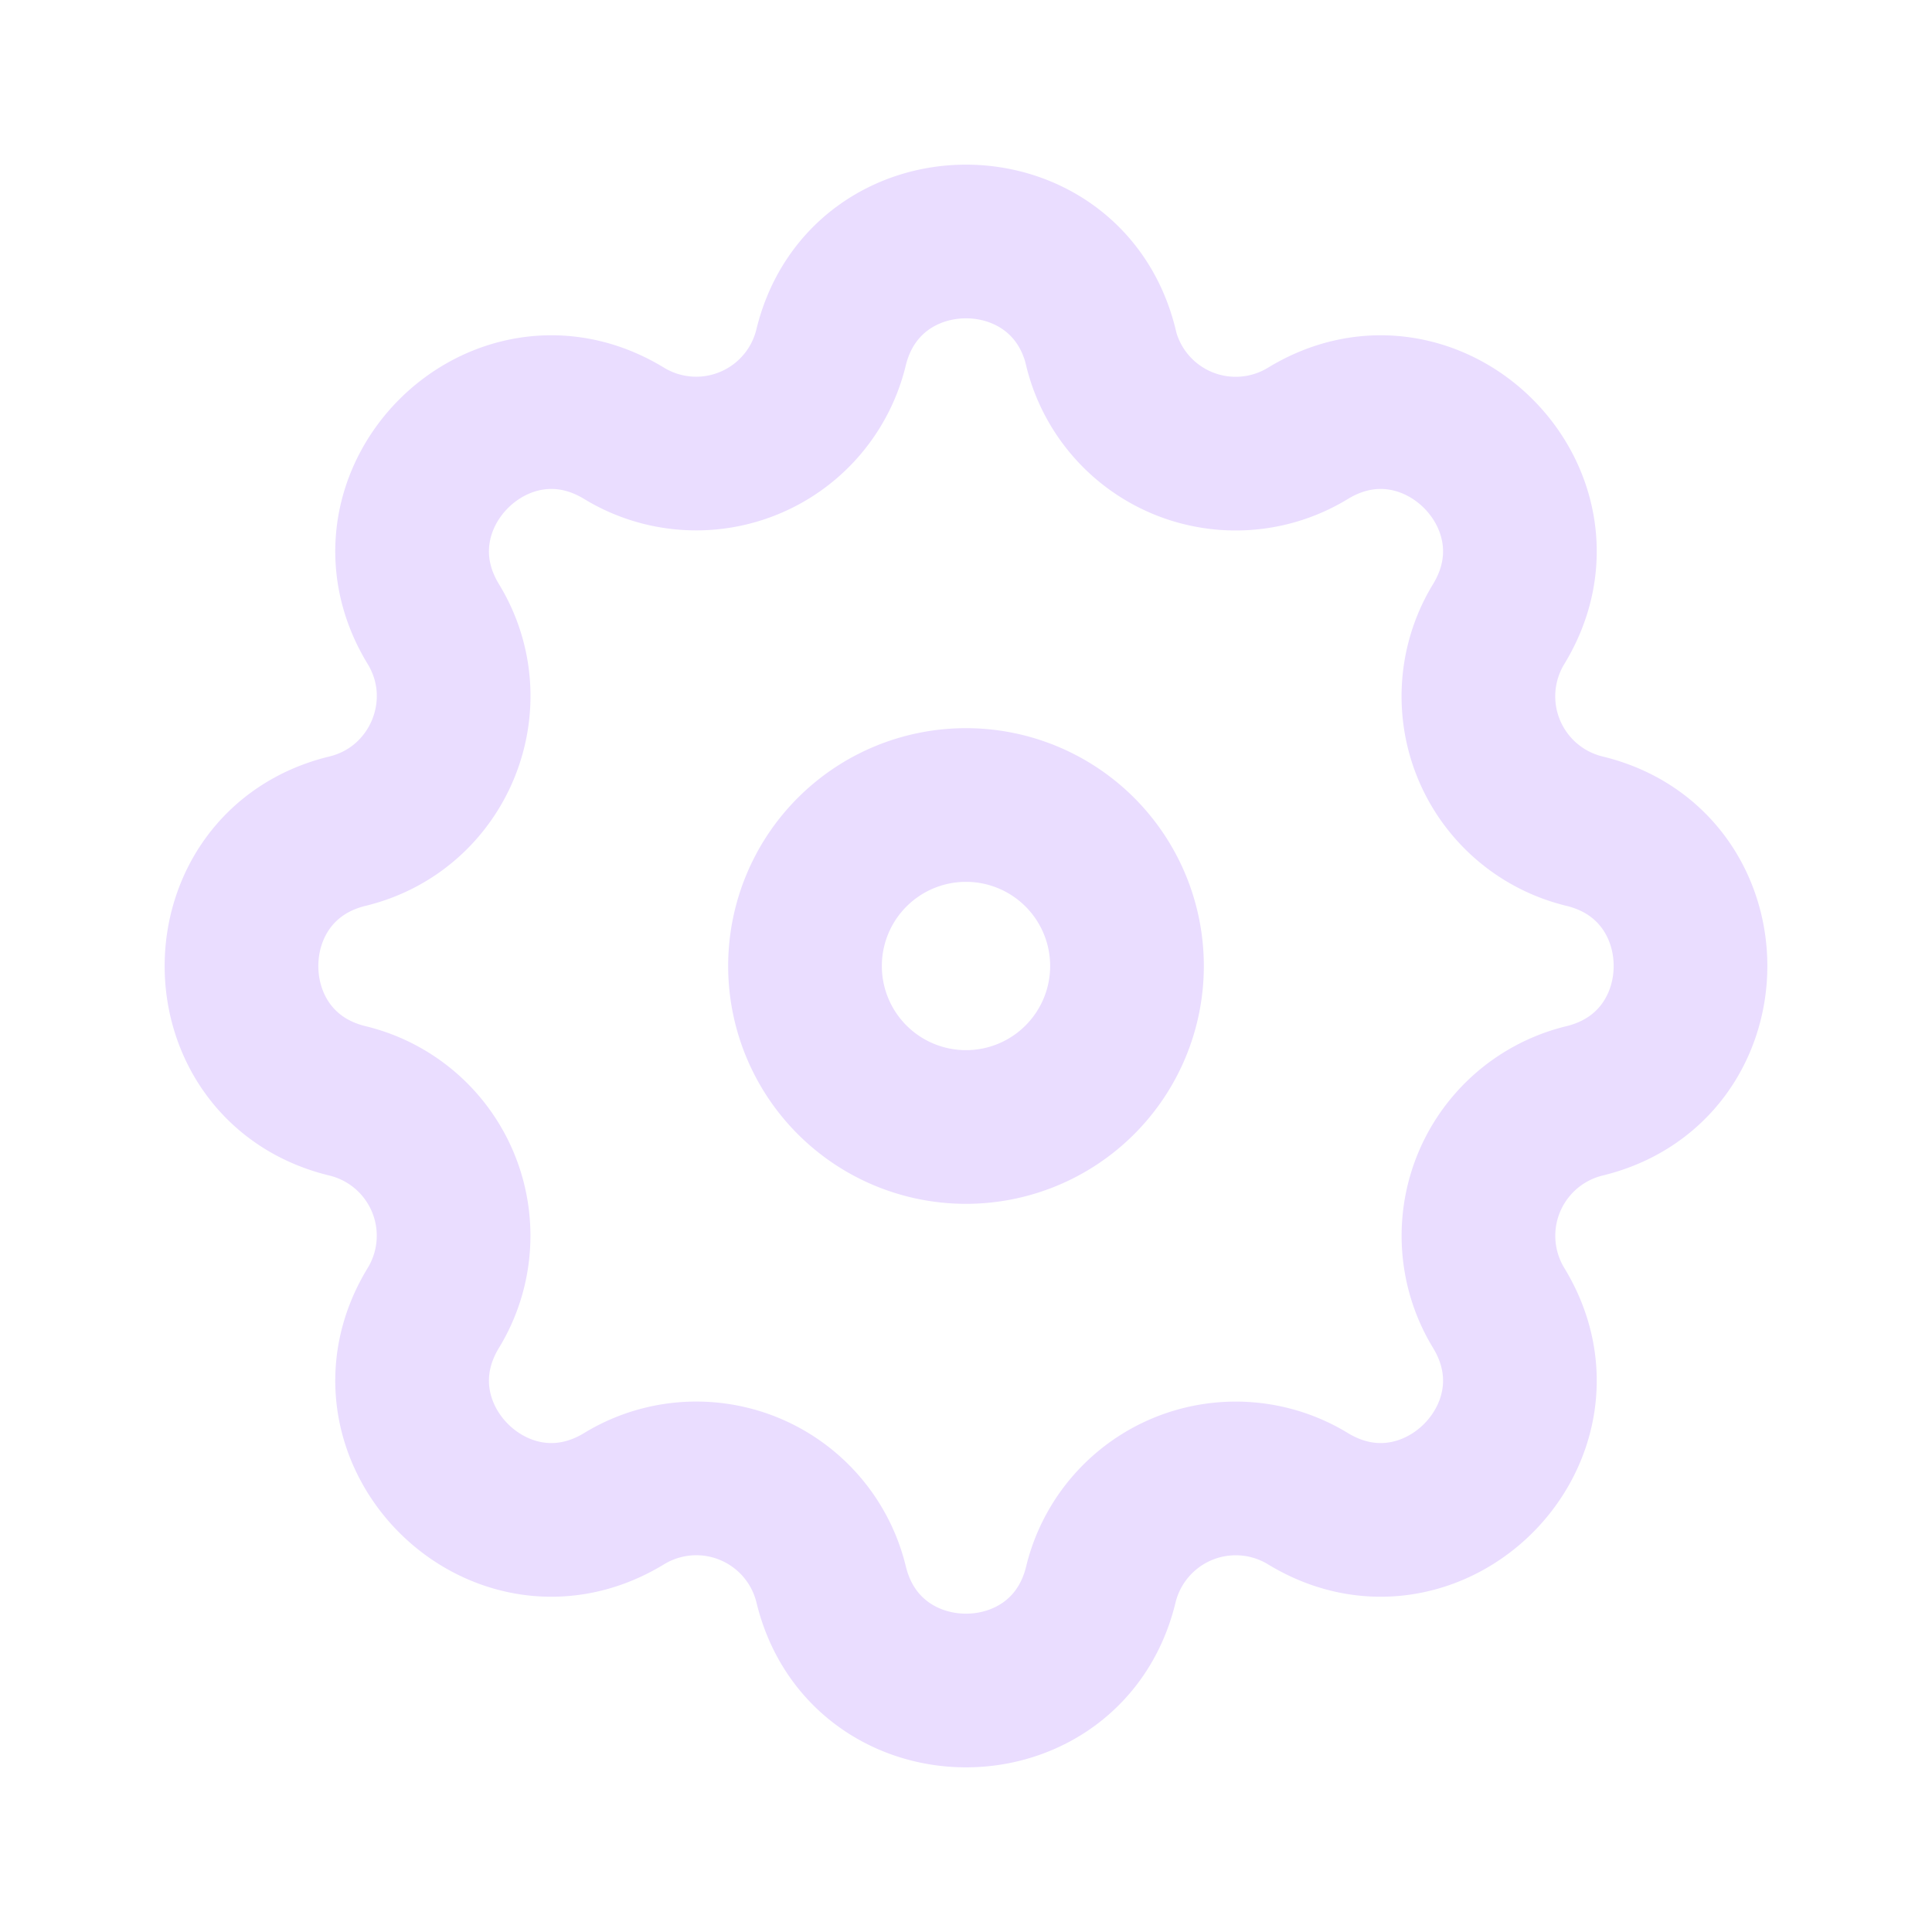 <svg xmlns="http://www.w3.org/2000/svg" width="88" height="88" fill="none"><path stroke="#EADDFF" stroke-width="7" d="M50.146 15.826c-1.567-6.435-10.725-6.435-12.292 0a6.32 6.32 0 0 1-9.43 3.91c-5.66-3.448-12.137 3.029-8.688 8.688 2.228 3.655.252 8.424-3.907 9.434-6.439 1.564-6.439 10.726 0 12.285a6.32 6.32 0 0 1 3.907 9.434c-3.449 5.66 3.028 12.136 8.688 8.687a6.32 6.32 0 0 1 9.434 3.907c1.563 6.439 10.725 6.439 12.284 0a6.323 6.323 0 0 1 9.434-3.907c5.66 3.449 12.137-3.028 8.688-8.687a6.324 6.324 0 0 1 3.907-9.434c6.439-1.564 6.439-10.725 0-12.285a6.32 6.32 0 0 1-3.907-9.434c3.449-5.66-3.028-12.136-8.687-8.687a6.32 6.32 0 0 1-9.435-3.906l.004-.005Z" clip-rule="evenodd"/><path stroke="#EADDFF" stroke-width="7" d="M51.333 44a7.333 7.333 0 1 1-14.666 0 7.333 7.333 0 0 1 14.666 0Z"/></svg>